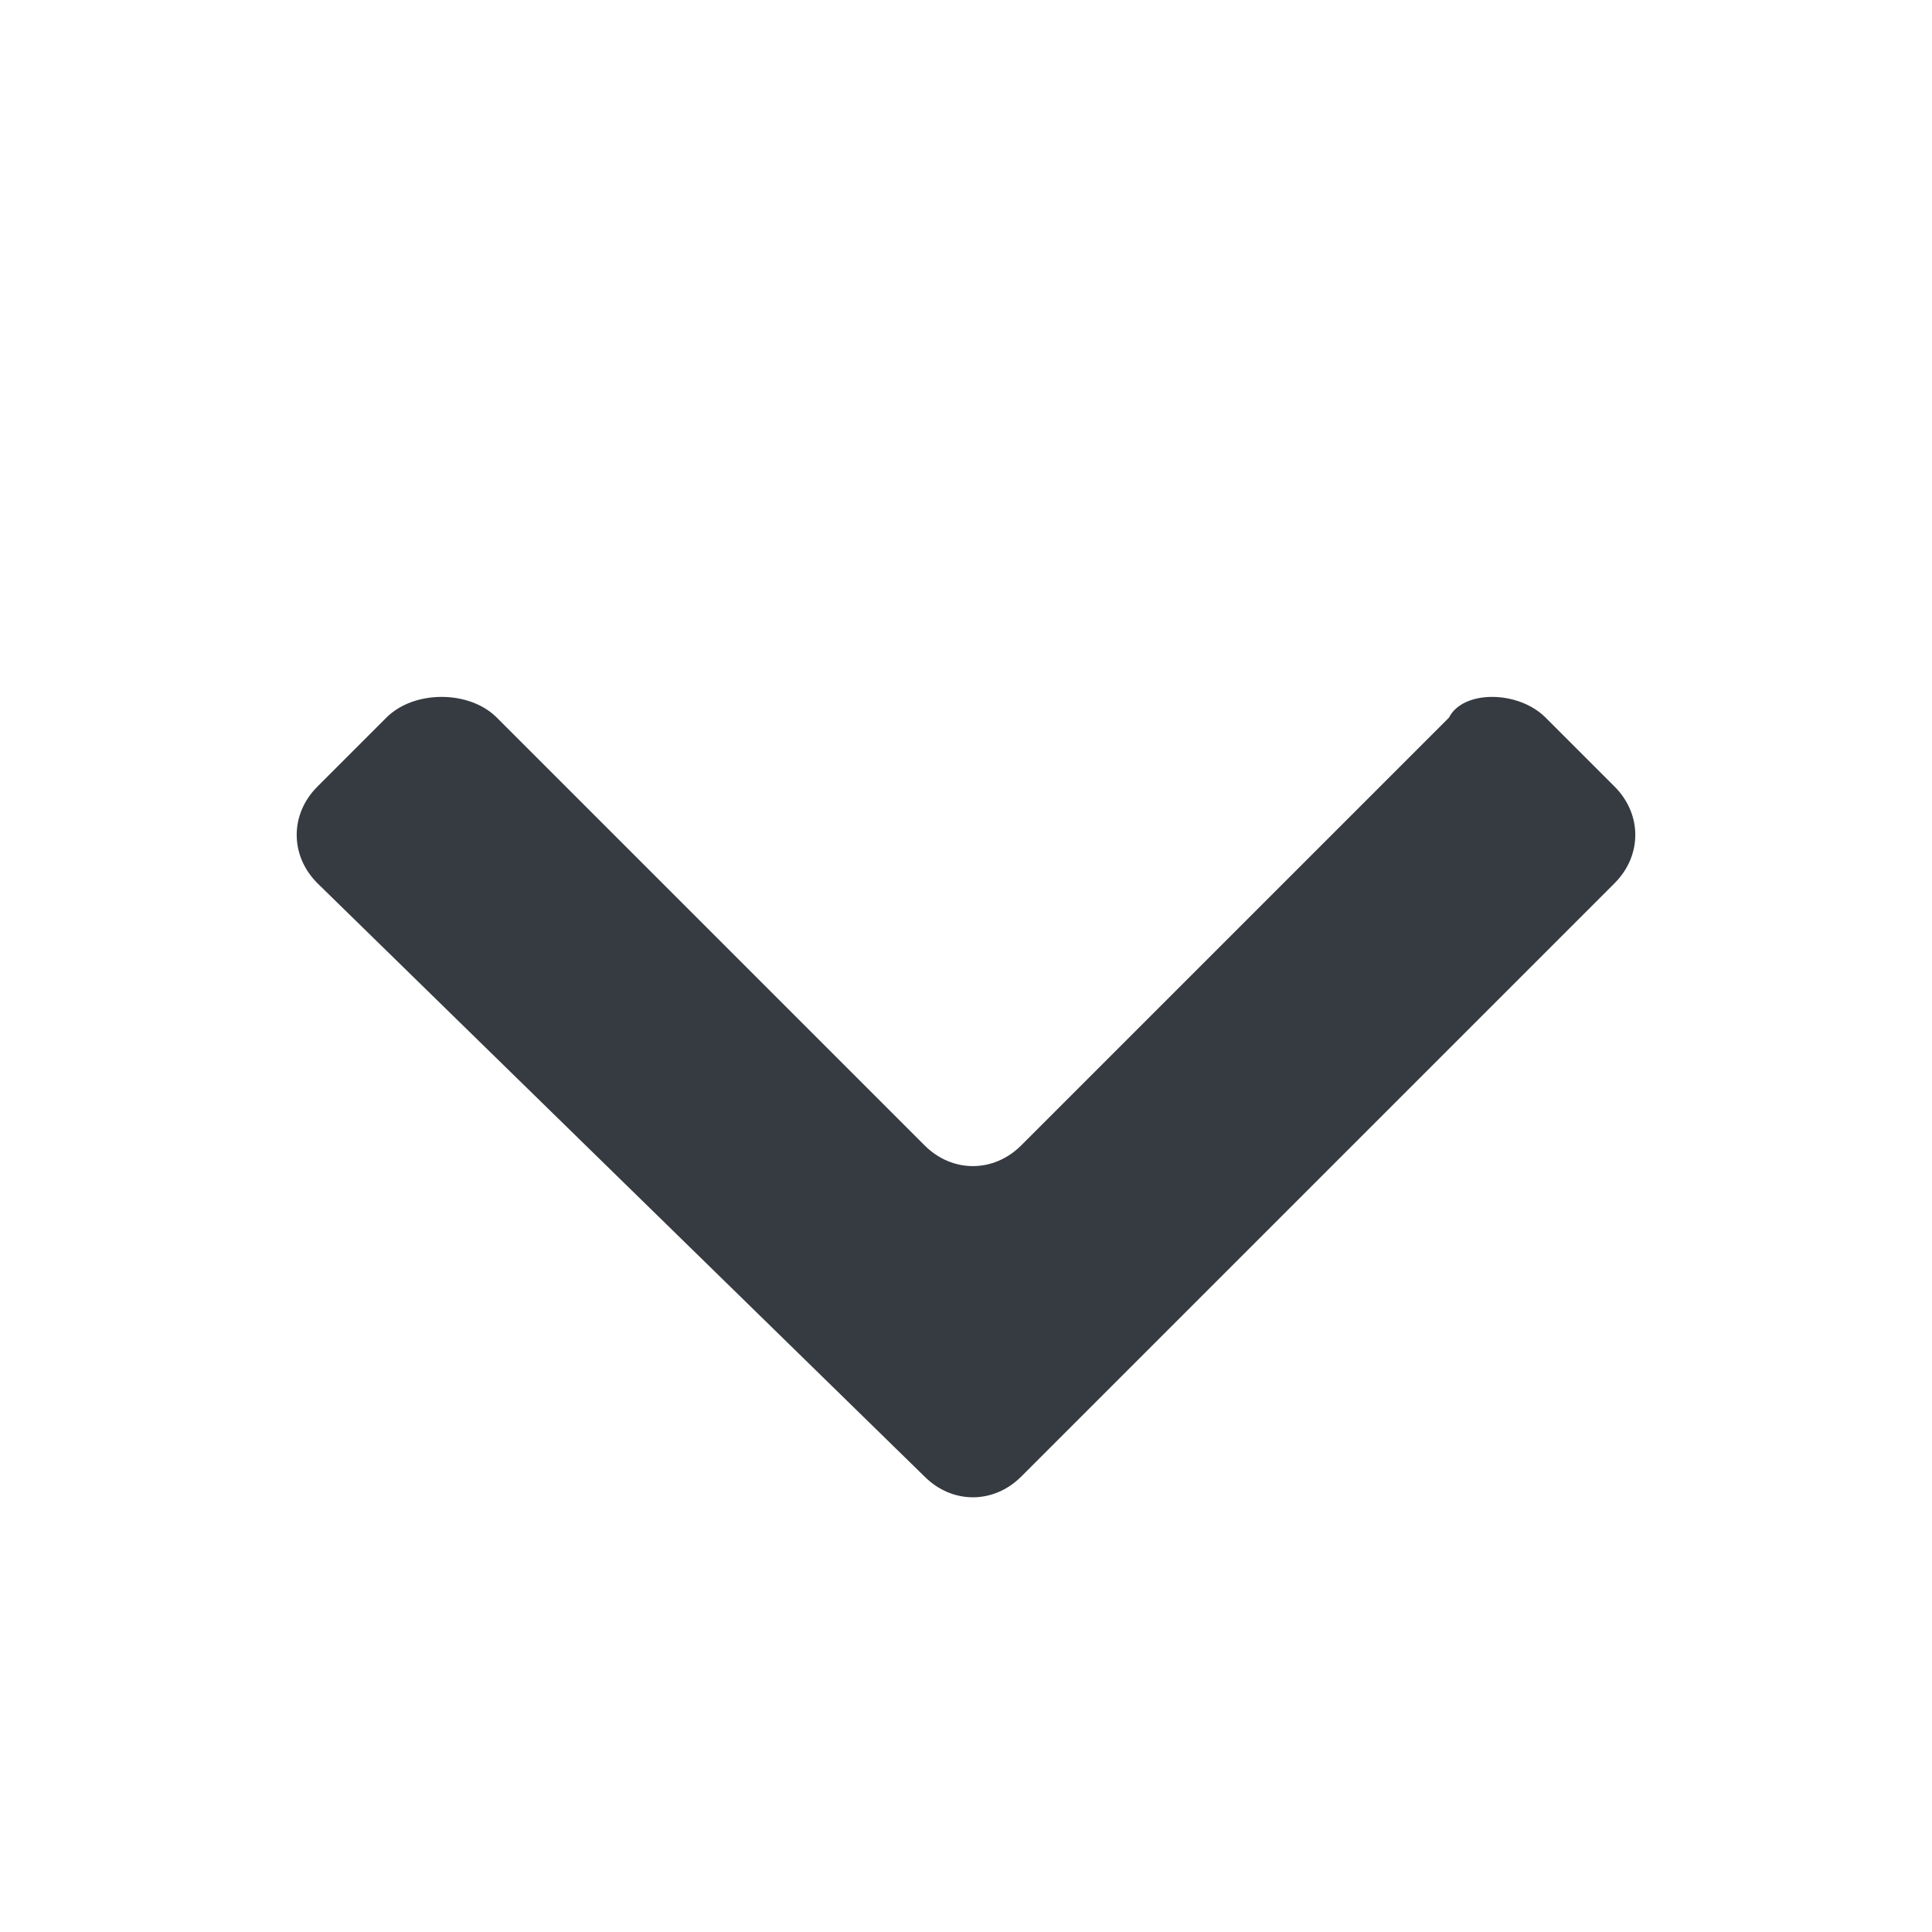 <svg xmlns="http://www.w3.org/2000/svg" width="14" height="14" viewBox="0 0 14 14"><path fill="#363B41" d="M2.3 6.4c-.2-.2-.2-.5 0-.7l.5-.5c.2-.2.6-.2.8 0l3.1 3.1c.2.2.5.2.7 0l3.1-3.1c.1-.2.5-.2.7 0l.5.5c.2.2.2.5 0 .7l-4.3 4.3c-.2.2-.5.2-.7 0l-4.4-4.3z"/></svg>